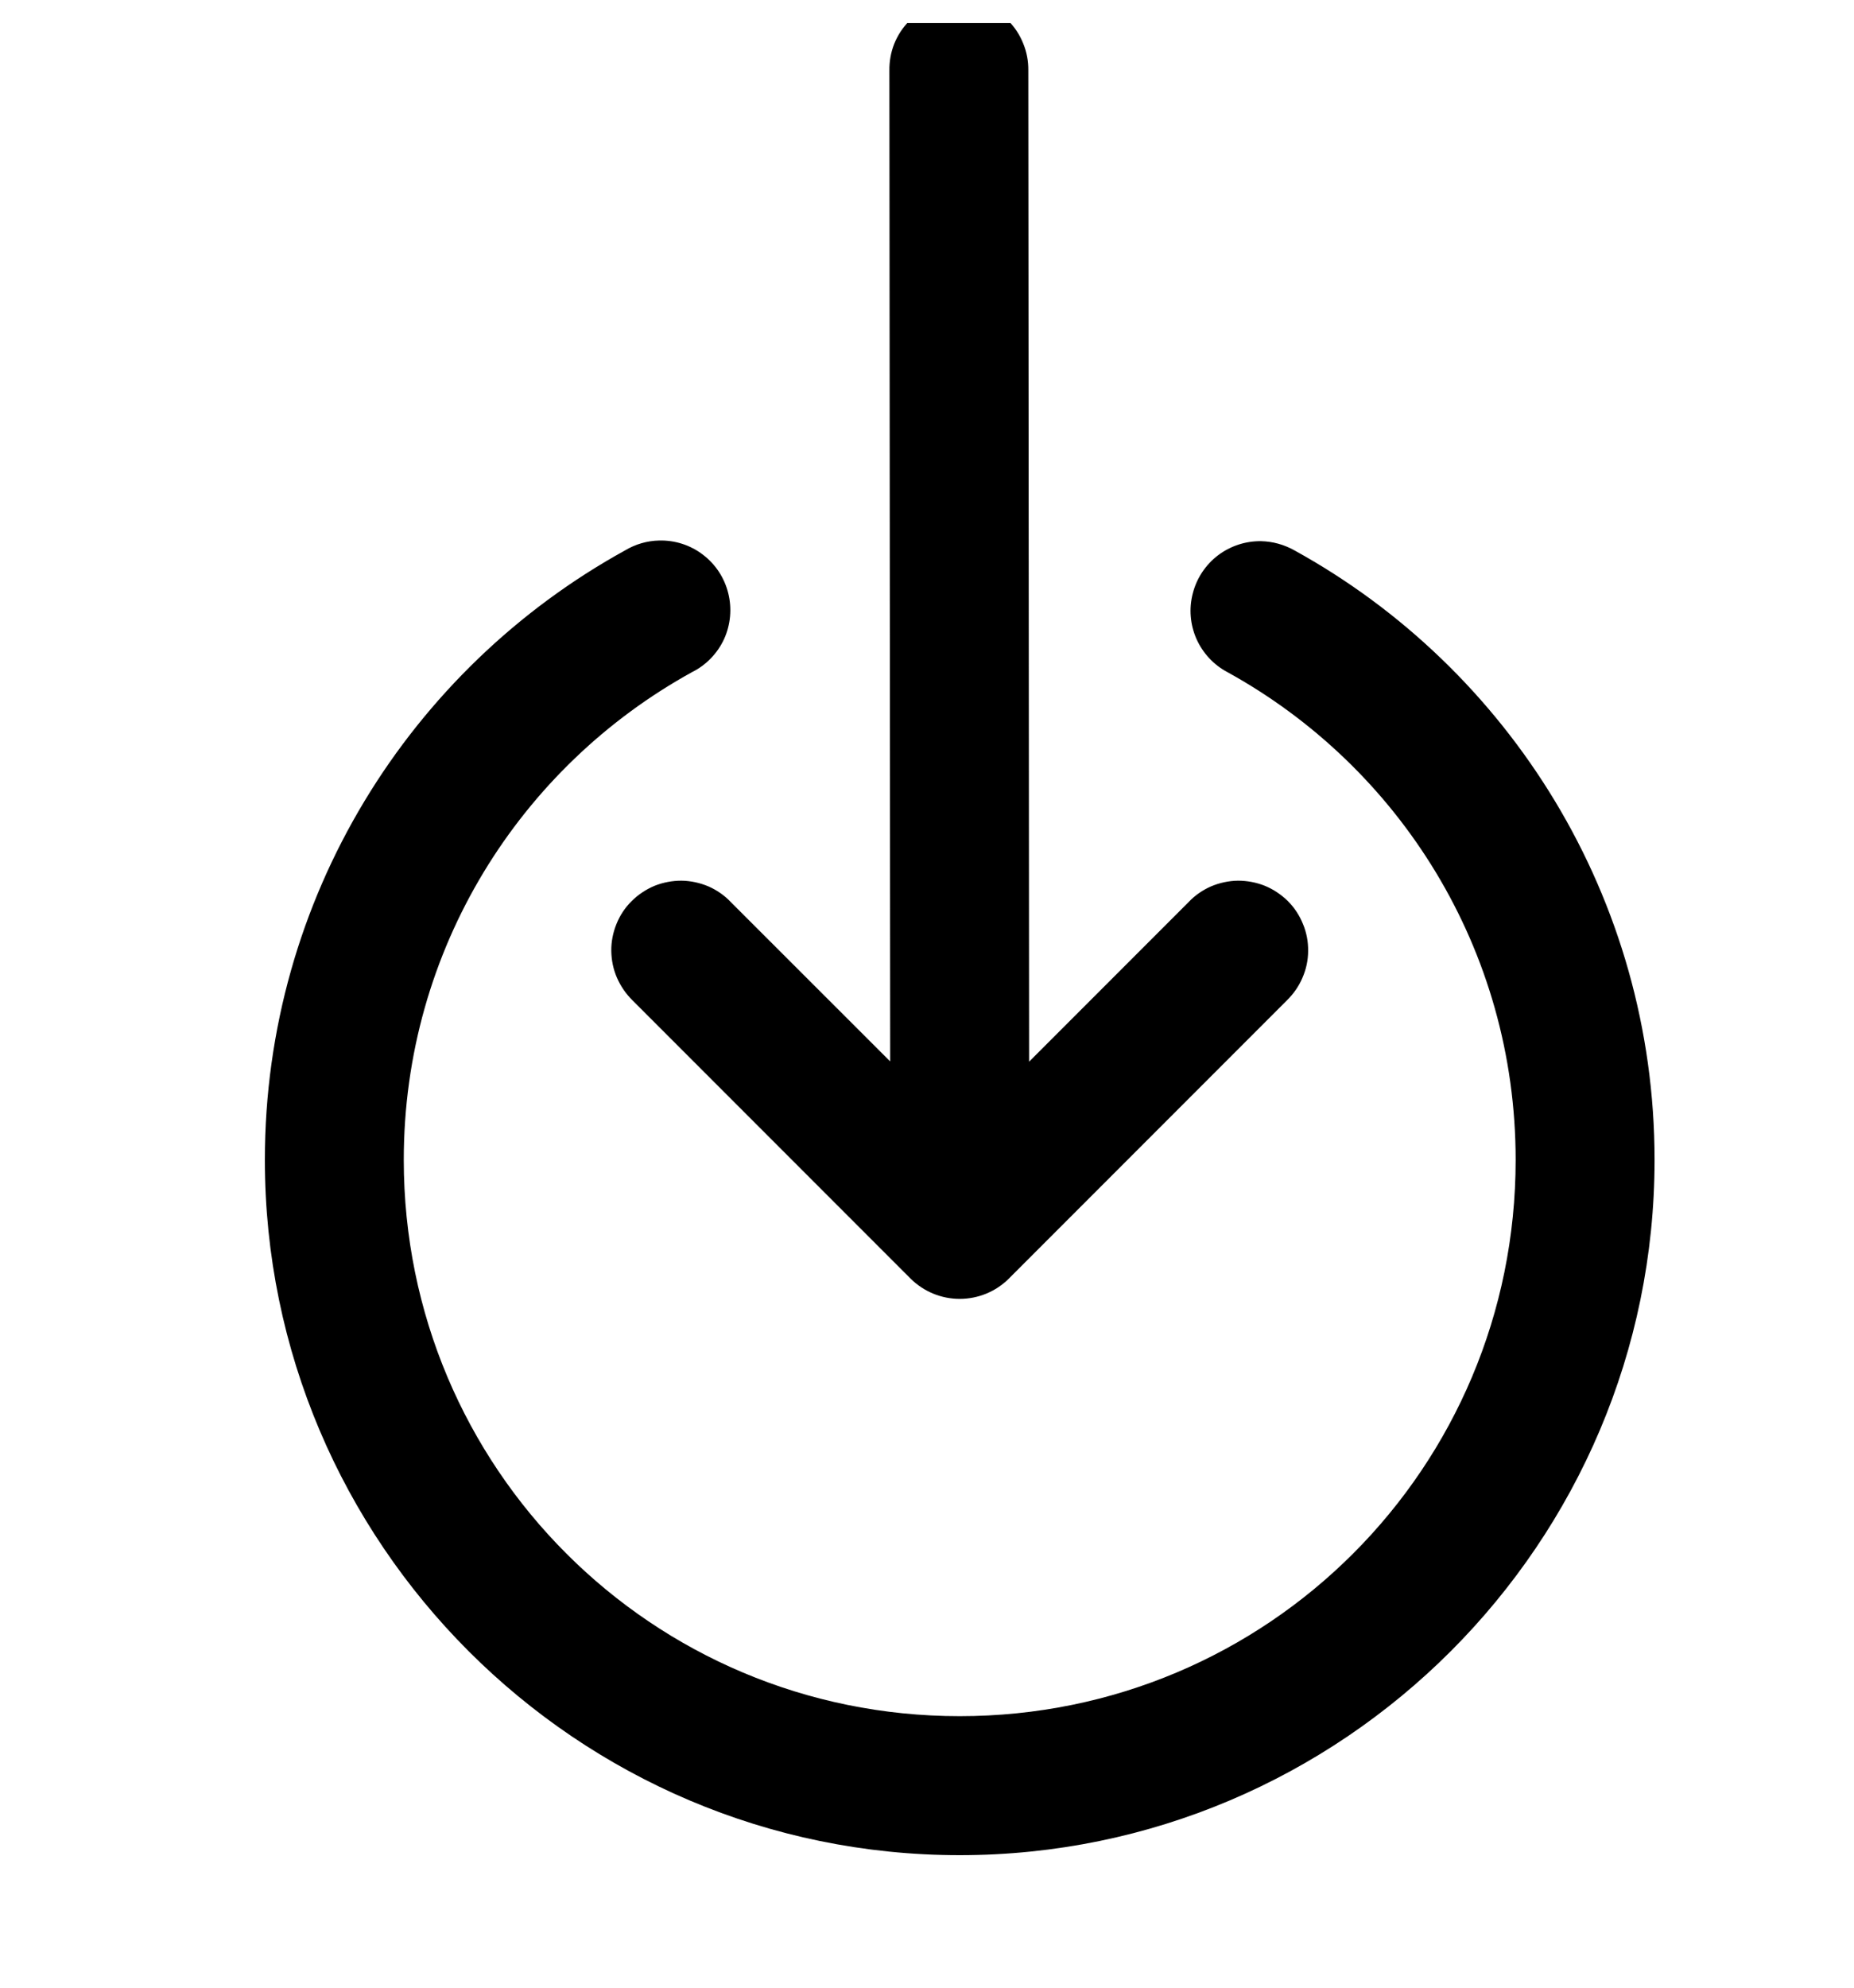 <svg width="14" height="15" viewBox="0 0 14 15" fill="none" xmlns="http://www.w3.org/2000/svg">
<g clip-path="url(#clip0_1949_10102)">
<path d="M7.232 6.39353e-05C7.163 0.001 7.095 0.016 7.032 0.043C6.969 0.071 6.911 0.11 6.864 0.16C6.816 0.209 6.778 0.267 6.752 0.332C6.727 0.396 6.715 0.464 6.716 0.533L6.722 8.01L5.519 6.808C5.471 6.757 5.413 6.717 5.349 6.689C5.285 6.662 5.216 6.647 5.146 6.646C5.076 6.646 5.007 6.659 4.942 6.685C4.878 6.712 4.819 6.751 4.77 6.8C4.72 6.849 4.681 6.908 4.655 6.973C4.629 7.037 4.615 7.107 4.616 7.176C4.617 7.246 4.631 7.315 4.659 7.379C4.687 7.443 4.727 7.501 4.777 7.55L6.876 9.649C6.975 9.747 7.108 9.802 7.247 9.802C7.386 9.802 7.52 9.747 7.618 9.649L9.717 7.55C9.767 7.501 9.808 7.443 9.835 7.379C9.863 7.315 9.878 7.246 9.878 7.176C9.879 7.107 9.866 7.037 9.839 6.973C9.813 6.908 9.774 6.849 9.725 6.8C9.675 6.751 9.617 6.712 9.552 6.685C9.487 6.659 9.418 6.646 9.348 6.646C9.278 6.647 9.209 6.662 9.145 6.689C9.081 6.717 9.023 6.757 8.975 6.808L7.771 8.012L7.765 0.532C7.766 0.461 7.753 0.392 7.726 0.327C7.7 0.262 7.661 0.203 7.611 0.153C7.561 0.104 7.502 0.065 7.437 0.038C7.372 0.012 7.302 -0.001 7.232 6.39353e-05ZM4.977 4.079C4.886 4.081 4.798 4.107 4.721 4.153C3.098 5.046 2 6.775 2 8.753C2 11.645 4.355 14 7.247 14C10.139 14 12.494 11.645 12.494 8.753C12.494 6.775 11.396 5.046 9.774 4.153C9.697 4.11 9.611 4.086 9.524 4.084C9.406 4.082 9.291 4.12 9.197 4.191C9.103 4.263 9.036 4.364 9.007 4.478C8.977 4.592 8.987 4.712 9.034 4.82C9.082 4.928 9.164 5.017 9.268 5.072C10.565 5.786 11.445 7.163 11.445 8.753C11.445 11.078 9.572 12.951 7.247 12.951C4.923 12.951 3.049 11.078 3.049 8.753C3.049 7.163 3.929 5.786 5.226 5.072C5.333 5.019 5.418 4.93 5.468 4.822C5.517 4.714 5.528 4.591 5.499 4.476C5.47 4.36 5.403 4.258 5.308 4.186C5.213 4.113 5.096 4.076 4.977 4.079Z" fill="black"/>
</g>
<defs>
<clipPath id="clip0_1949_10102">
<rect width="14" height="14" fill="white" transform="translate(0 0.174)"/>
</clipPath>
</defs>
</svg>
